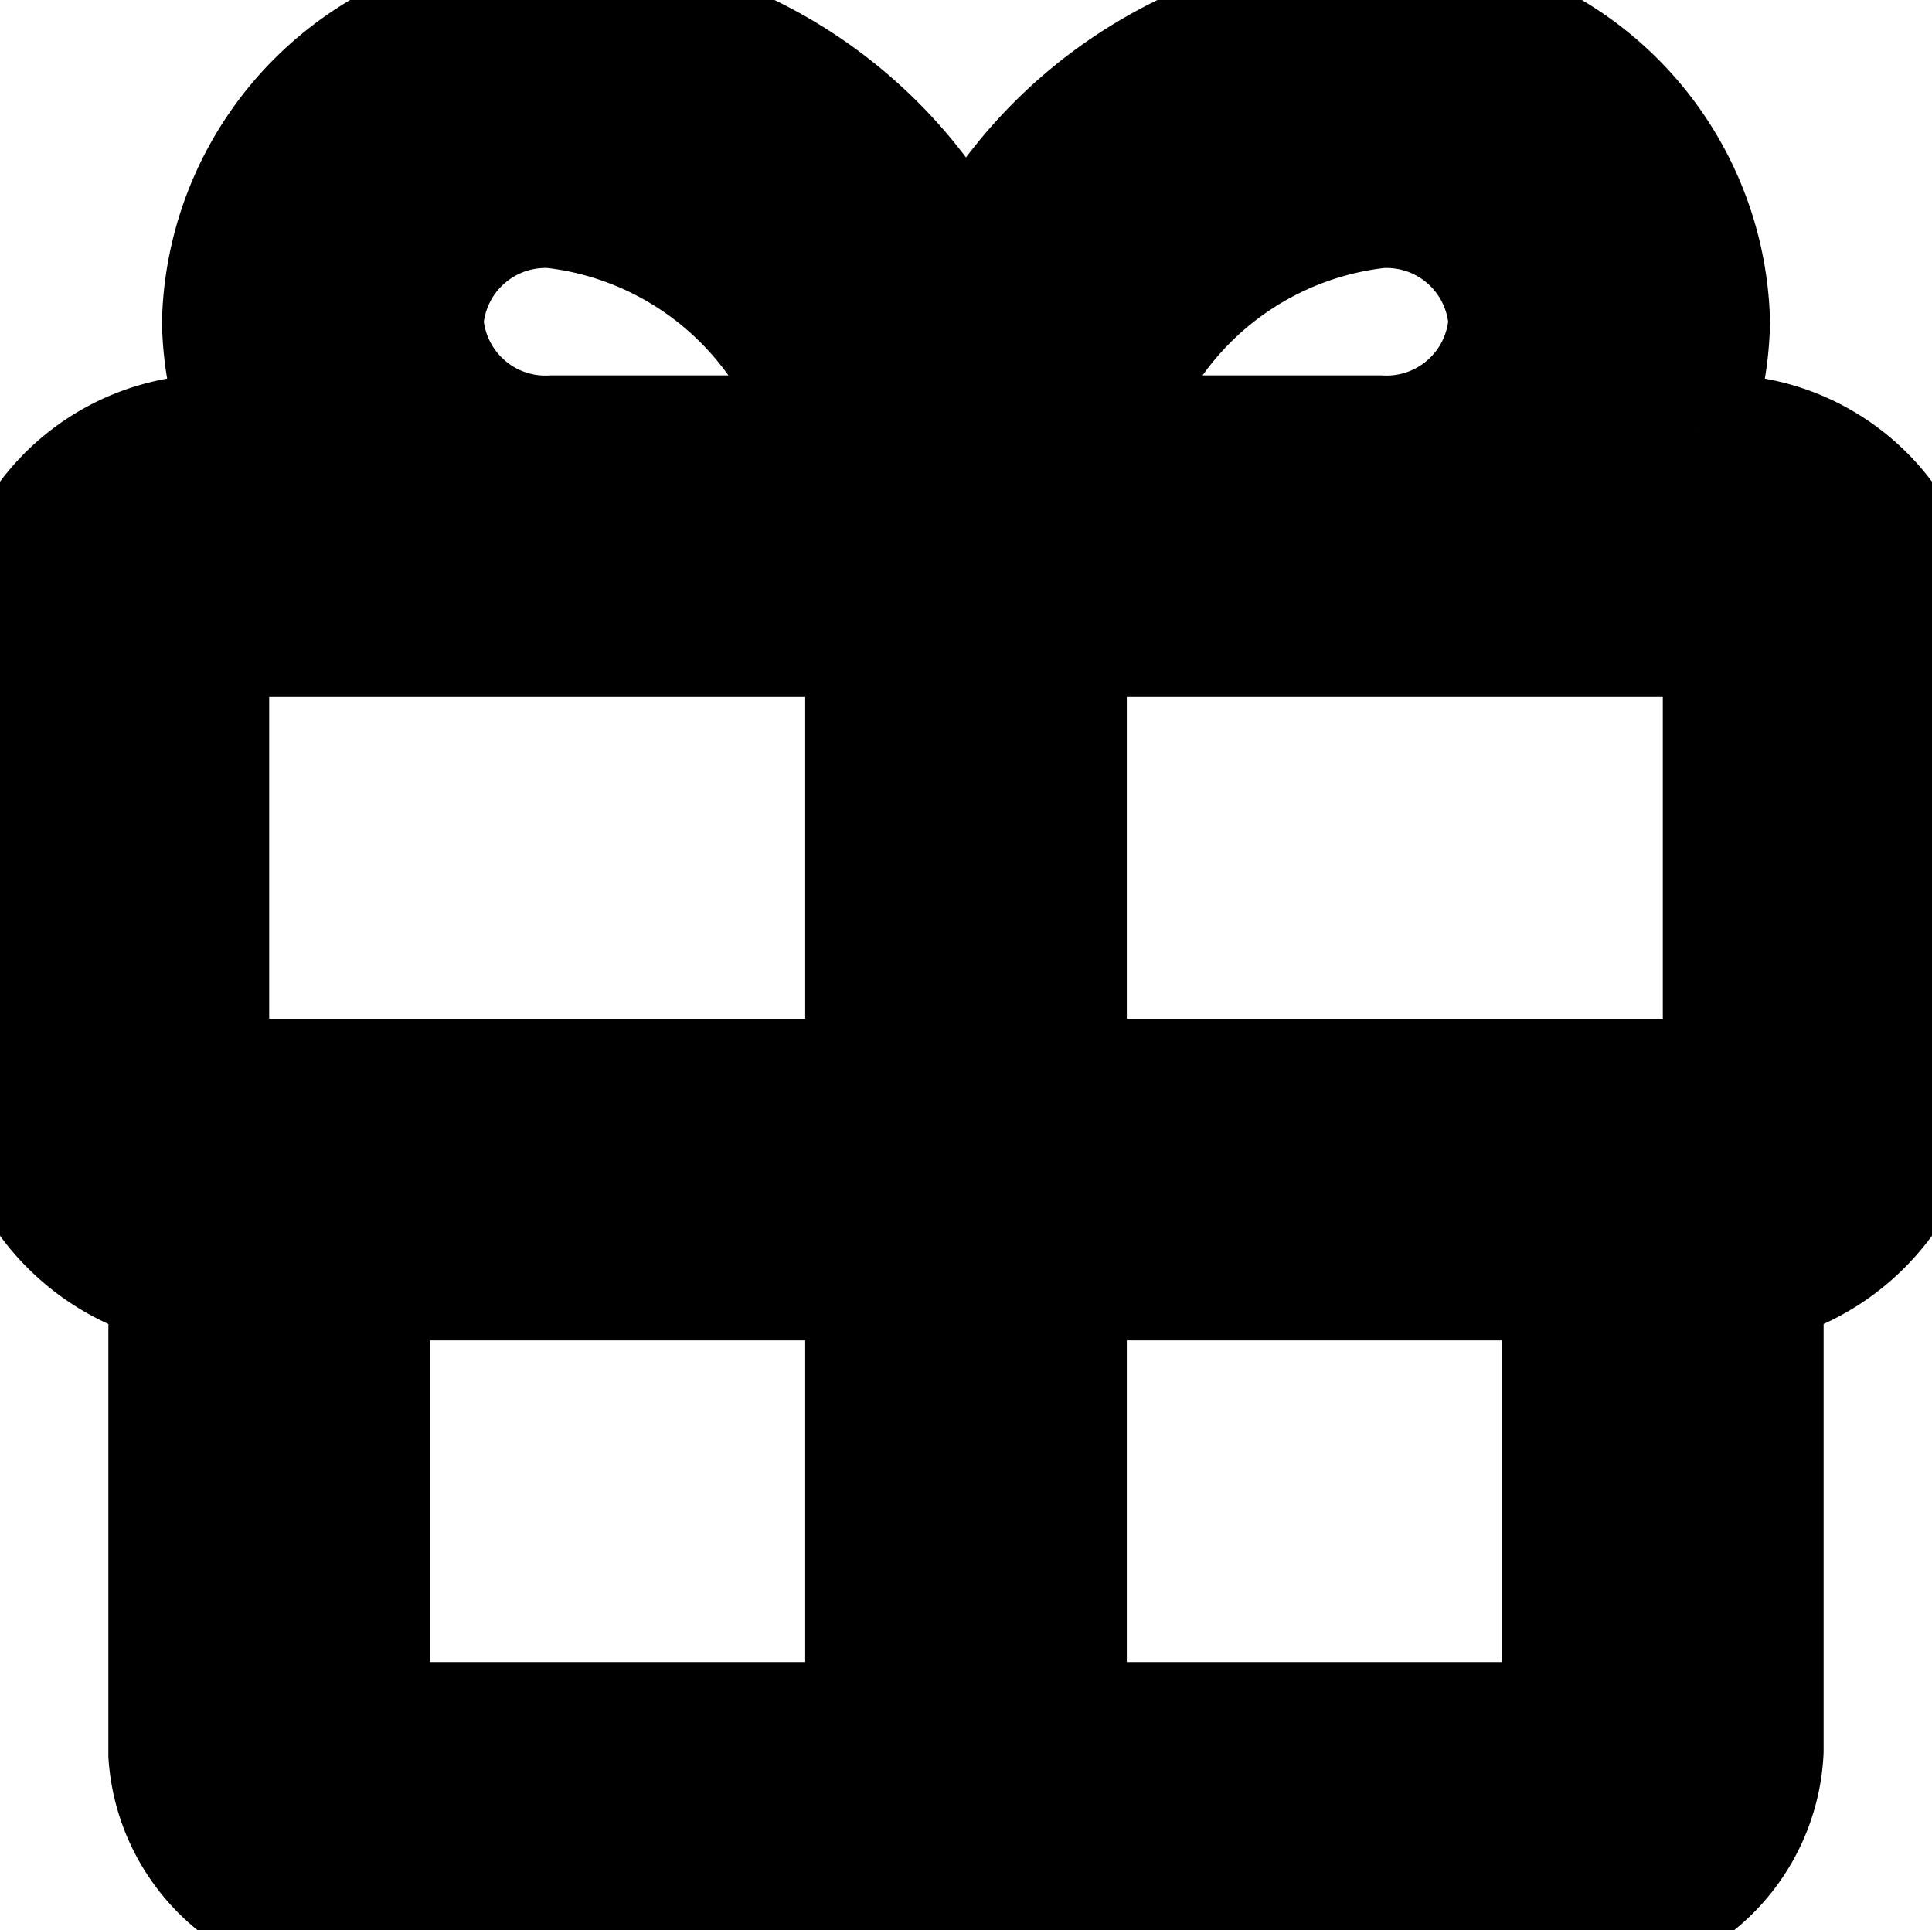 <svg stroke="currentColor" fill="currentColor" xmlns="http://www.w3.org/2000/svg" width="18.022" height="18.002" viewBox="0 0 18.022 18.002">
  <path id="icon-menu-affiliate-desktop" d="M19.2,7h-.39A3,3,0,0,0,19,6a3.08,3.08,0,0,0-3.14-3A4.46,4.46,0,0,0,12,5.4,4.46,4.46,0,0,0,8.14,3,3.08,3.08,0,0,0,5,6a3,3,0,0,0,.19,1H4.8A2,2,0,0,0,3,9.2v3.6A2.08,2.08,0,0,0,4.5,15v4.37A1.75,1.75,0,0,0,6.31,21H17.69a1.75,1.75,0,0,0,1.81-1.67V15A2.08,2.08,0,0,0,21,12.8V9.2A2,2,0,0,0,19.2,7ZM19,9.2v3.6a.56.56,0,0,1,0,.2H13V9h6a.56.56,0,0,1,0,.2ZM15.86,5A1.08,1.08,0,0,1,17,6a1.08,1.08,0,0,1-1.14,1H13.4A2.93,2.93,0,0,1,15.86,5ZM7,6A1.08,1.08,0,0,1,8.14,5a2.93,2.93,0,0,1,2.45,2H8.14A1.08,1.08,0,0,1,7,6ZM5,9.2A.56.56,0,0,1,5,9h6v4H5a.56.56,0,0,1,0-.2ZM6.5,15H11v4H6.5ZM13,19V15h4.5v4Z" transform="translate(-2.989 -2.999)"/>
</svg>
